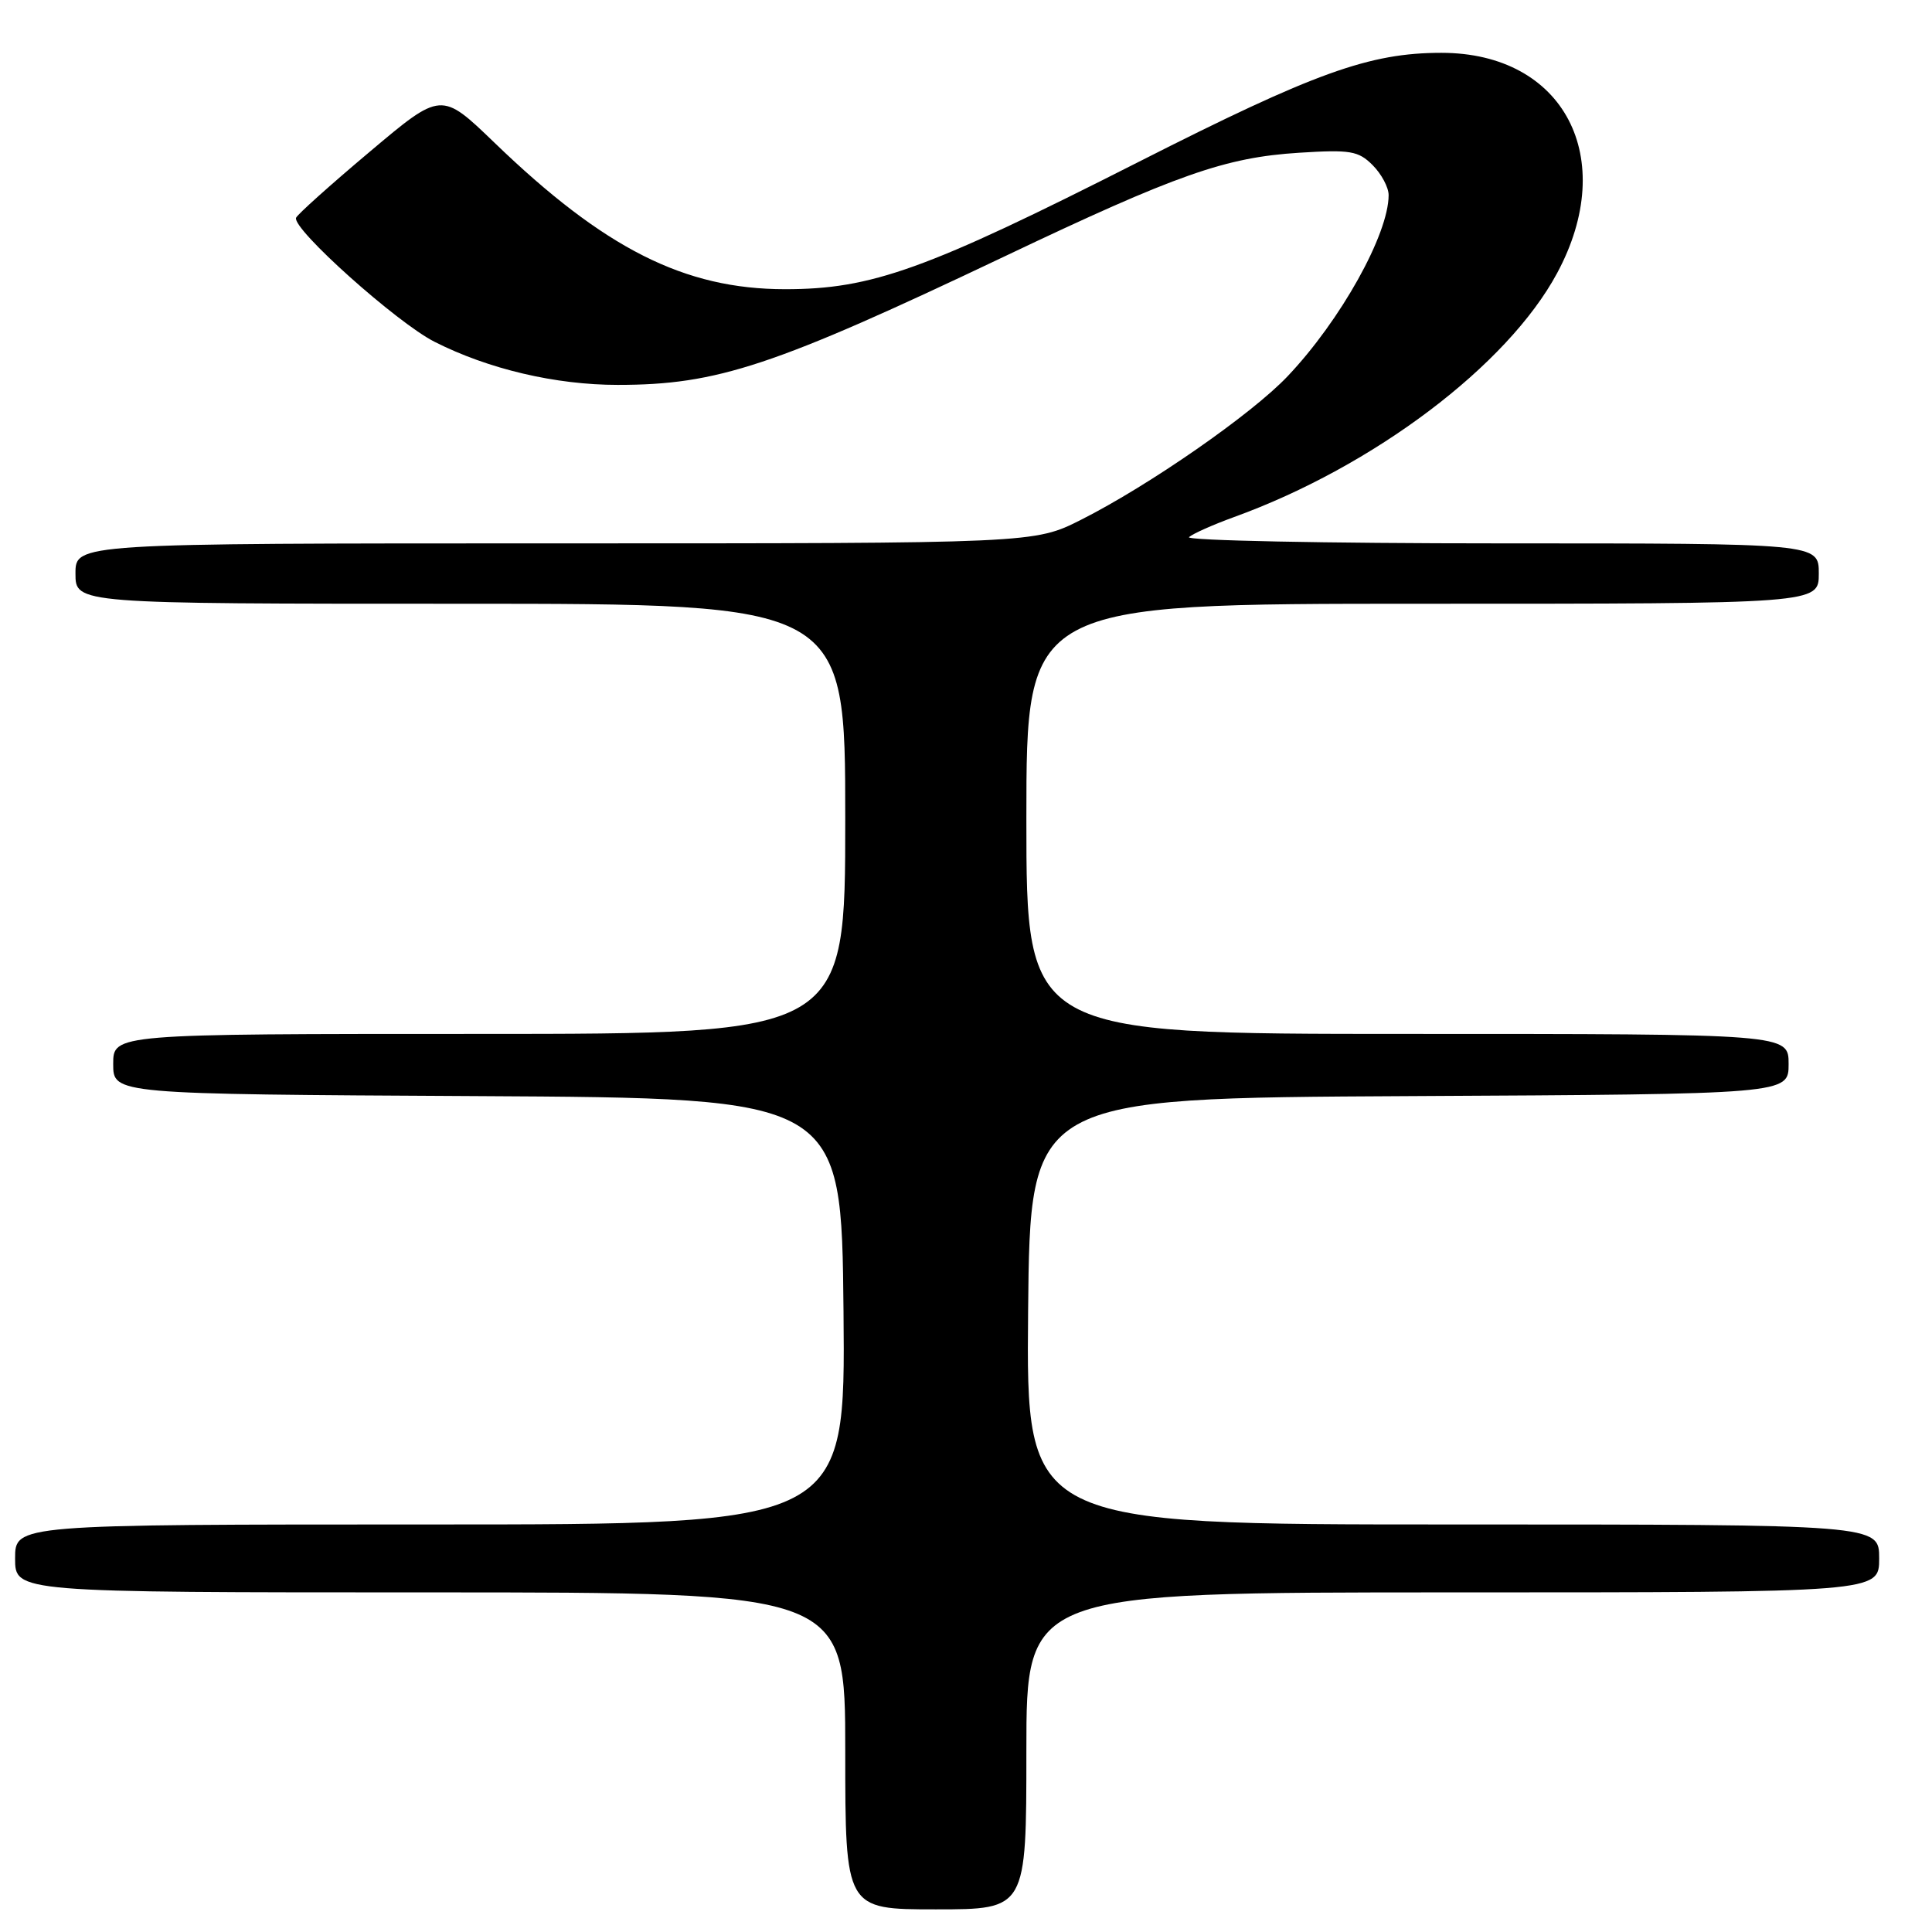 <?xml version="1.0" encoding="UTF-8" standalone="no"?>
<!DOCTYPE svg PUBLIC "-//W3C//DTD SVG 1.1//EN" "http://www.w3.org/Graphics/SVG/1.1/DTD/svg11.dtd" >
<svg xmlns="http://www.w3.org/2000/svg" xmlns:xlink="http://www.w3.org/1999/xlink" version="1.1" viewBox="0 0 256 256">
 <g >
 <path fill="currentColor"
d=" M 136.00 232.00 C 136.00 211.00 136.00 211.00 192.50 211.00 C 249.00 211.00 249.00 211.00 249.00 206.50 C 249.00 202.00 249.00 202.00 192.48 202.00 C 135.97 202.00 135.97 202.00 136.23 173.75 C 136.50 145.50 136.50 145.50 186.75 145.24 C 237.00 144.98 237.00 144.98 237.00 140.99 C 237.00 137.00 237.00 137.00 186.50 137.00 C 136.00 137.00 136.00 137.00 136.00 108.50 C 136.00 80.00 136.00 80.00 188.50 80.00 C 241.00 80.00 241.00 80.00 241.00 76.00 C 241.00 72.00 241.00 72.00 198.80 72.00 C 175.59 72.00 157.03 71.62 157.55 71.17 C 158.07 70.71 160.75 69.52 163.50 68.52 C 181.99 61.82 199.75 48.42 206.32 36.20 C 214.55 20.93 207.23 7.00 191.00 7.00 C 181.45 7.00 174.24 9.60 150.86 21.46 C 122.69 35.75 115.50 38.33 104.00 38.32 C 90.69 38.31 80.08 32.96 65.49 18.88 C 58.47 12.12 58.47 12.12 48.99 20.11 C 43.77 24.50 39.38 28.44 39.23 28.86 C 38.71 30.34 52.57 42.75 57.58 45.29 C 64.72 48.91 73.62 51.00 81.85 51.00 C 95.06 51.00 102.50 48.53 133.14 33.96 C 155.99 23.09 162.35 20.86 172.13 20.24 C 178.93 19.81 179.99 19.99 181.88 21.88 C 183.05 23.05 184.00 24.83 184.00 25.85 C 184.00 31.04 177.64 42.45 170.62 49.85 C 165.86 54.88 152.28 64.31 143.27 68.86 C 137.06 72.00 137.06 72.00 73.53 72.00 C 10.00 72.00 10.00 72.00 10.00 76.00 C 10.00 80.00 10.00 80.00 61.00 80.00 C 112.00 80.00 112.00 80.00 112.00 108.50 C 112.00 137.00 112.00 137.00 63.50 137.00 C 15.00 137.00 15.00 137.00 15.00 140.99 C 15.00 144.98 15.00 144.98 63.25 145.24 C 111.50 145.50 111.50 145.50 111.77 173.75 C 112.03 202.00 112.03 202.00 57.02 202.00 C 2.00 202.00 2.00 202.00 2.00 206.50 C 2.00 211.00 2.00 211.00 57.00 211.00 C 112.00 211.00 112.00 211.00 112.00 232.00 C 112.00 253.00 112.00 253.00 124.00 253.00 C 136.00 253.00 136.00 253.00 136.00 232.00 Z "/>
</g>
</svg>
